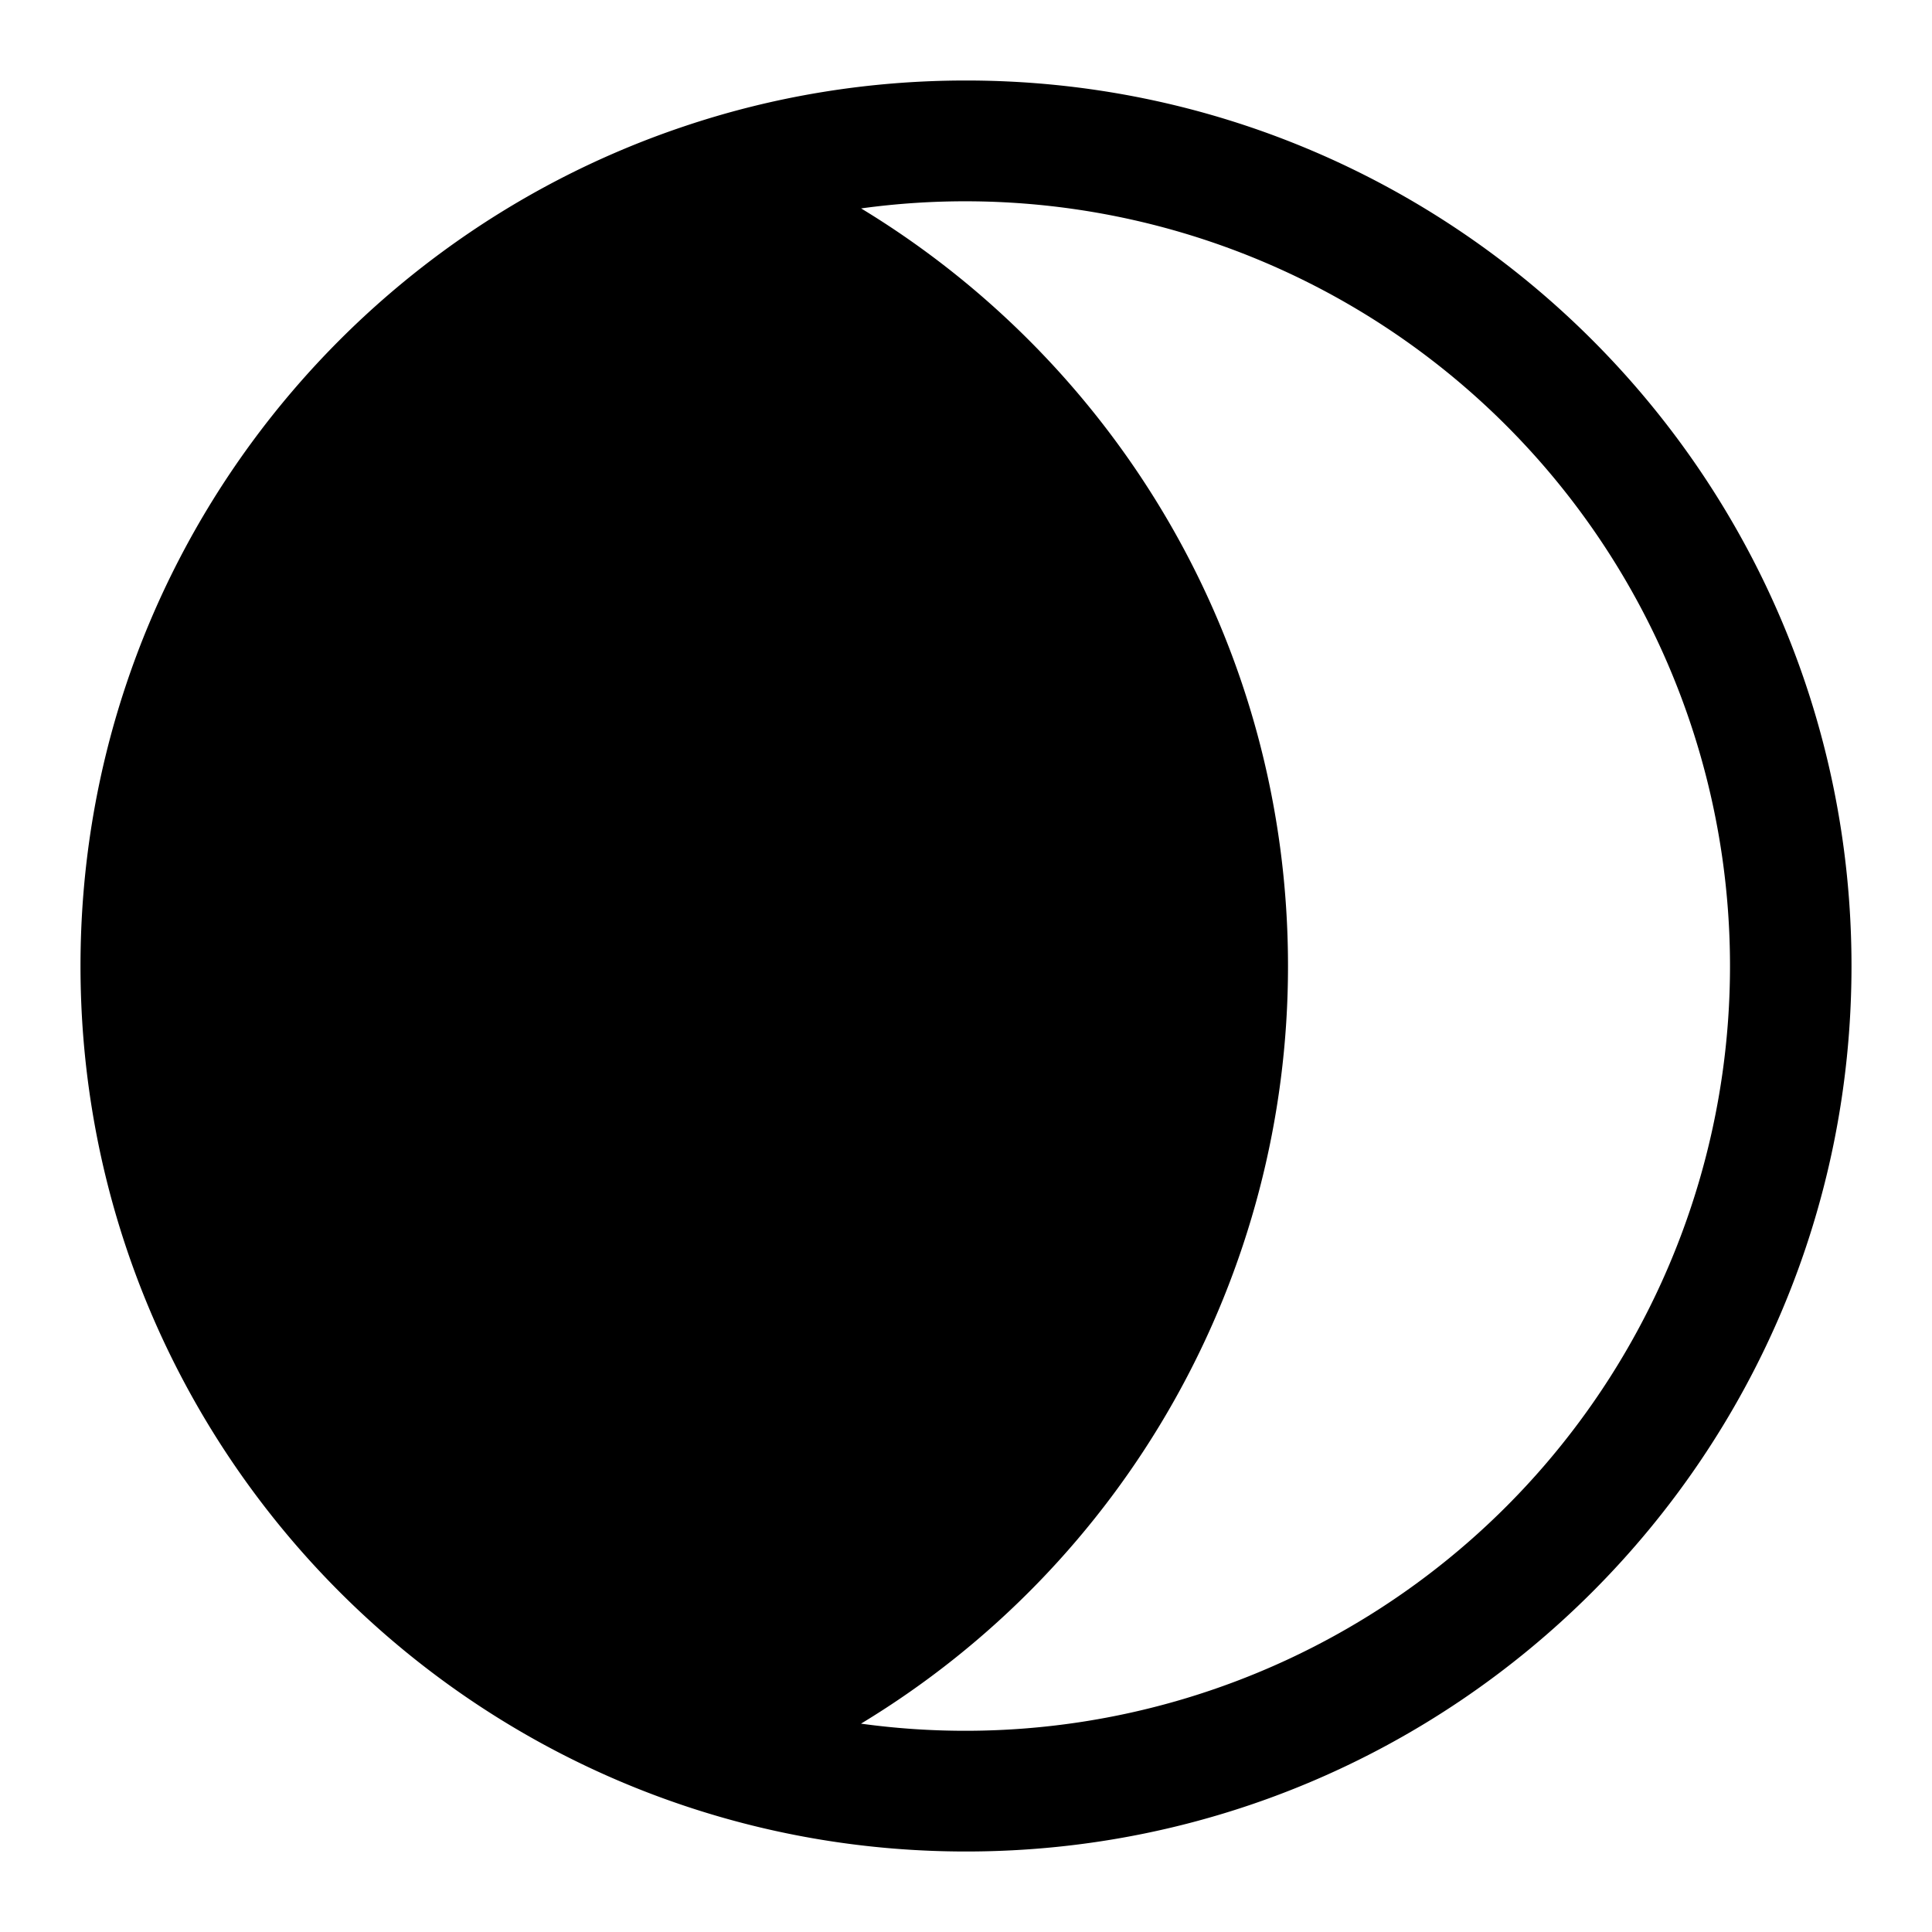 <svg xmlns="http://www.w3.org/2000/svg" width="24" height="24"><path fill-rule="evenodd" d="M8.5 22.431C4.14 20.97 1 16.852 1 12 1 7.148 4.14 3.03 8.5 1.569 9.6 1.199 10.776 1 12 1c6.075 0 11 4.925 11 11s-4.925 11-11 11c-1.224 0-2.4-.2-3.5-.569zm2.197-1.02A10.994 10.994 0 0016 12c0-3.99-2.124-7.483-5.303-9.411a9.5 9.5 0 110 18.823z"/></svg>